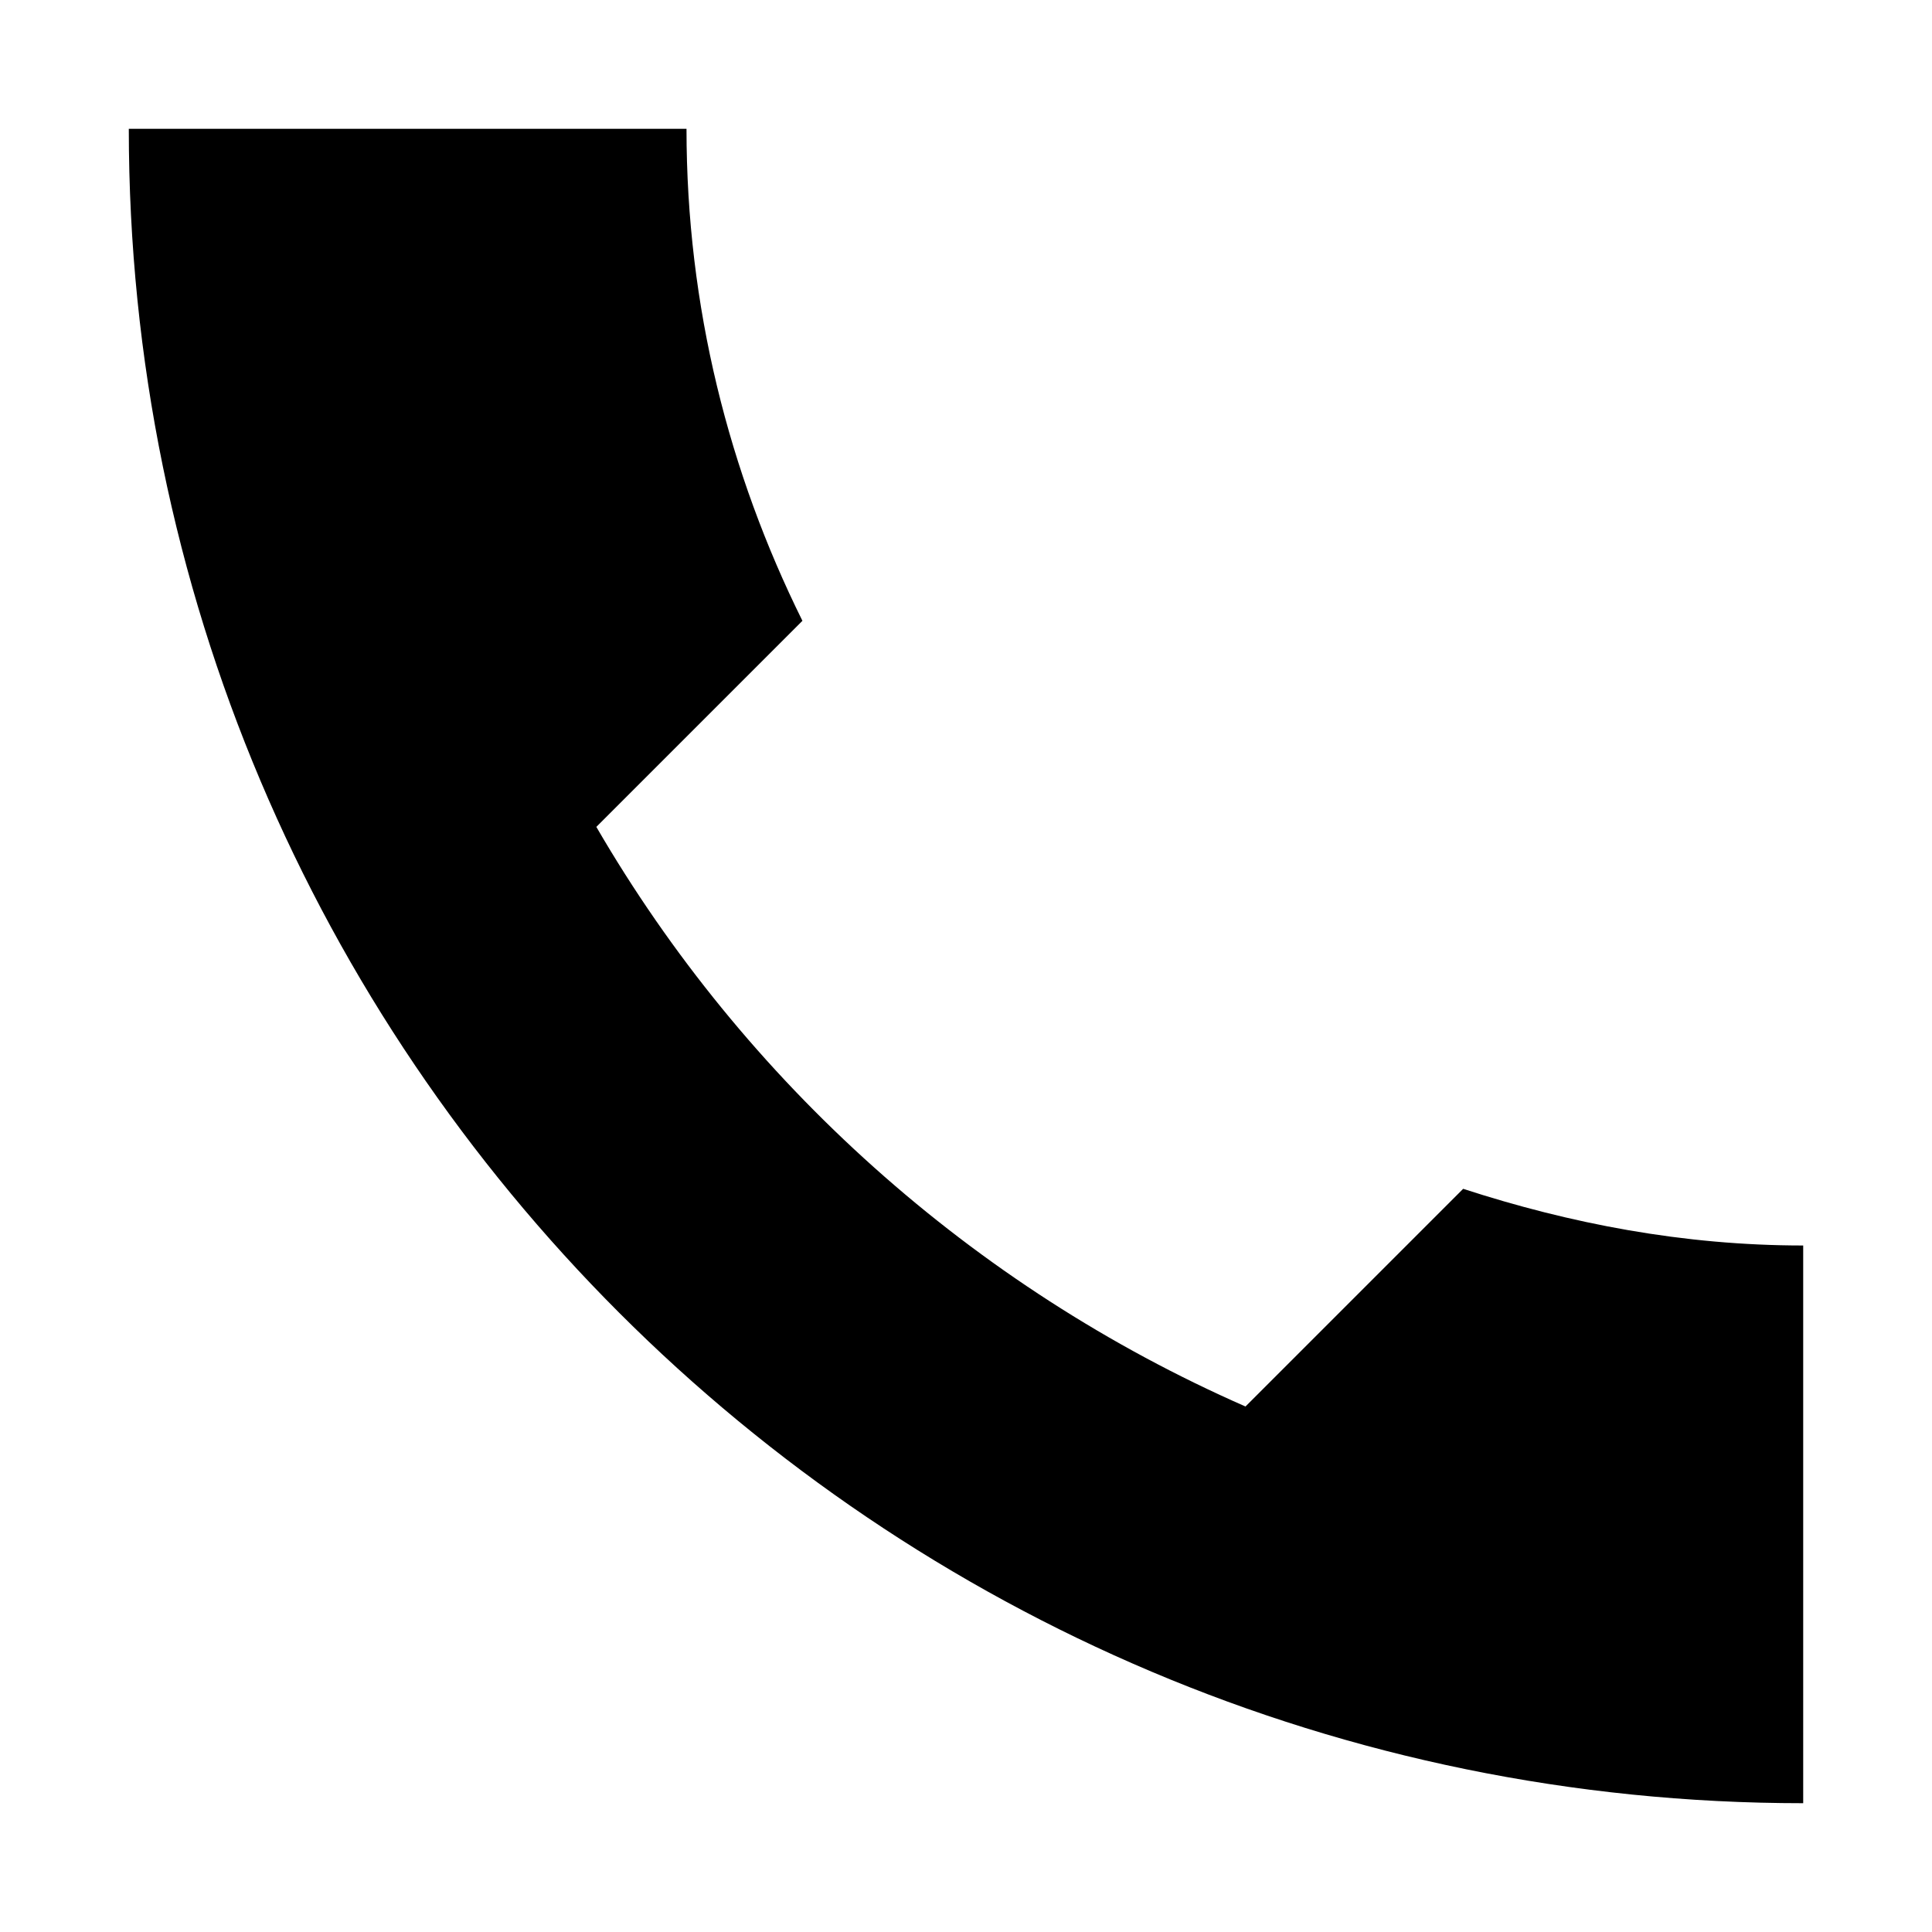 <?xml version="1.0" encoding="utf-8"?>
<!-- Generator: Adobe Illustrator 18.0.0, SVG Export Plug-In . SVG Version: 6.00 Build 0)  -->
<!DOCTYPE svg PUBLIC "-//W3C//DTD SVG 1.1//EN" "http://www.w3.org/Graphics/SVG/1.1/DTD/svg11.dtd">
<svg version="1.1" id="Layer_1" xmlns="http://www.w3.org/2000/svg" xmlns:xlink="http://www.w3.org/1999/xlink" x="0px" y="0px"
	 viewBox="0 0 150 150" enable-background="new 0 0 150 150" xml:space="preserve">
<g id="Home">
</g>
<g>
	<path d="M113.6,92.3l-16.9,16.9c-21.2-9.3-38.9-25.2-50.4-45l16-16c-5.7-11.5-9-24.4-9-38.2H10c0,71.8,58.2,130,130,130V96.7
		C130.7,96.7,121.9,95,113.6,92.3z"/>
</g>
</svg>
